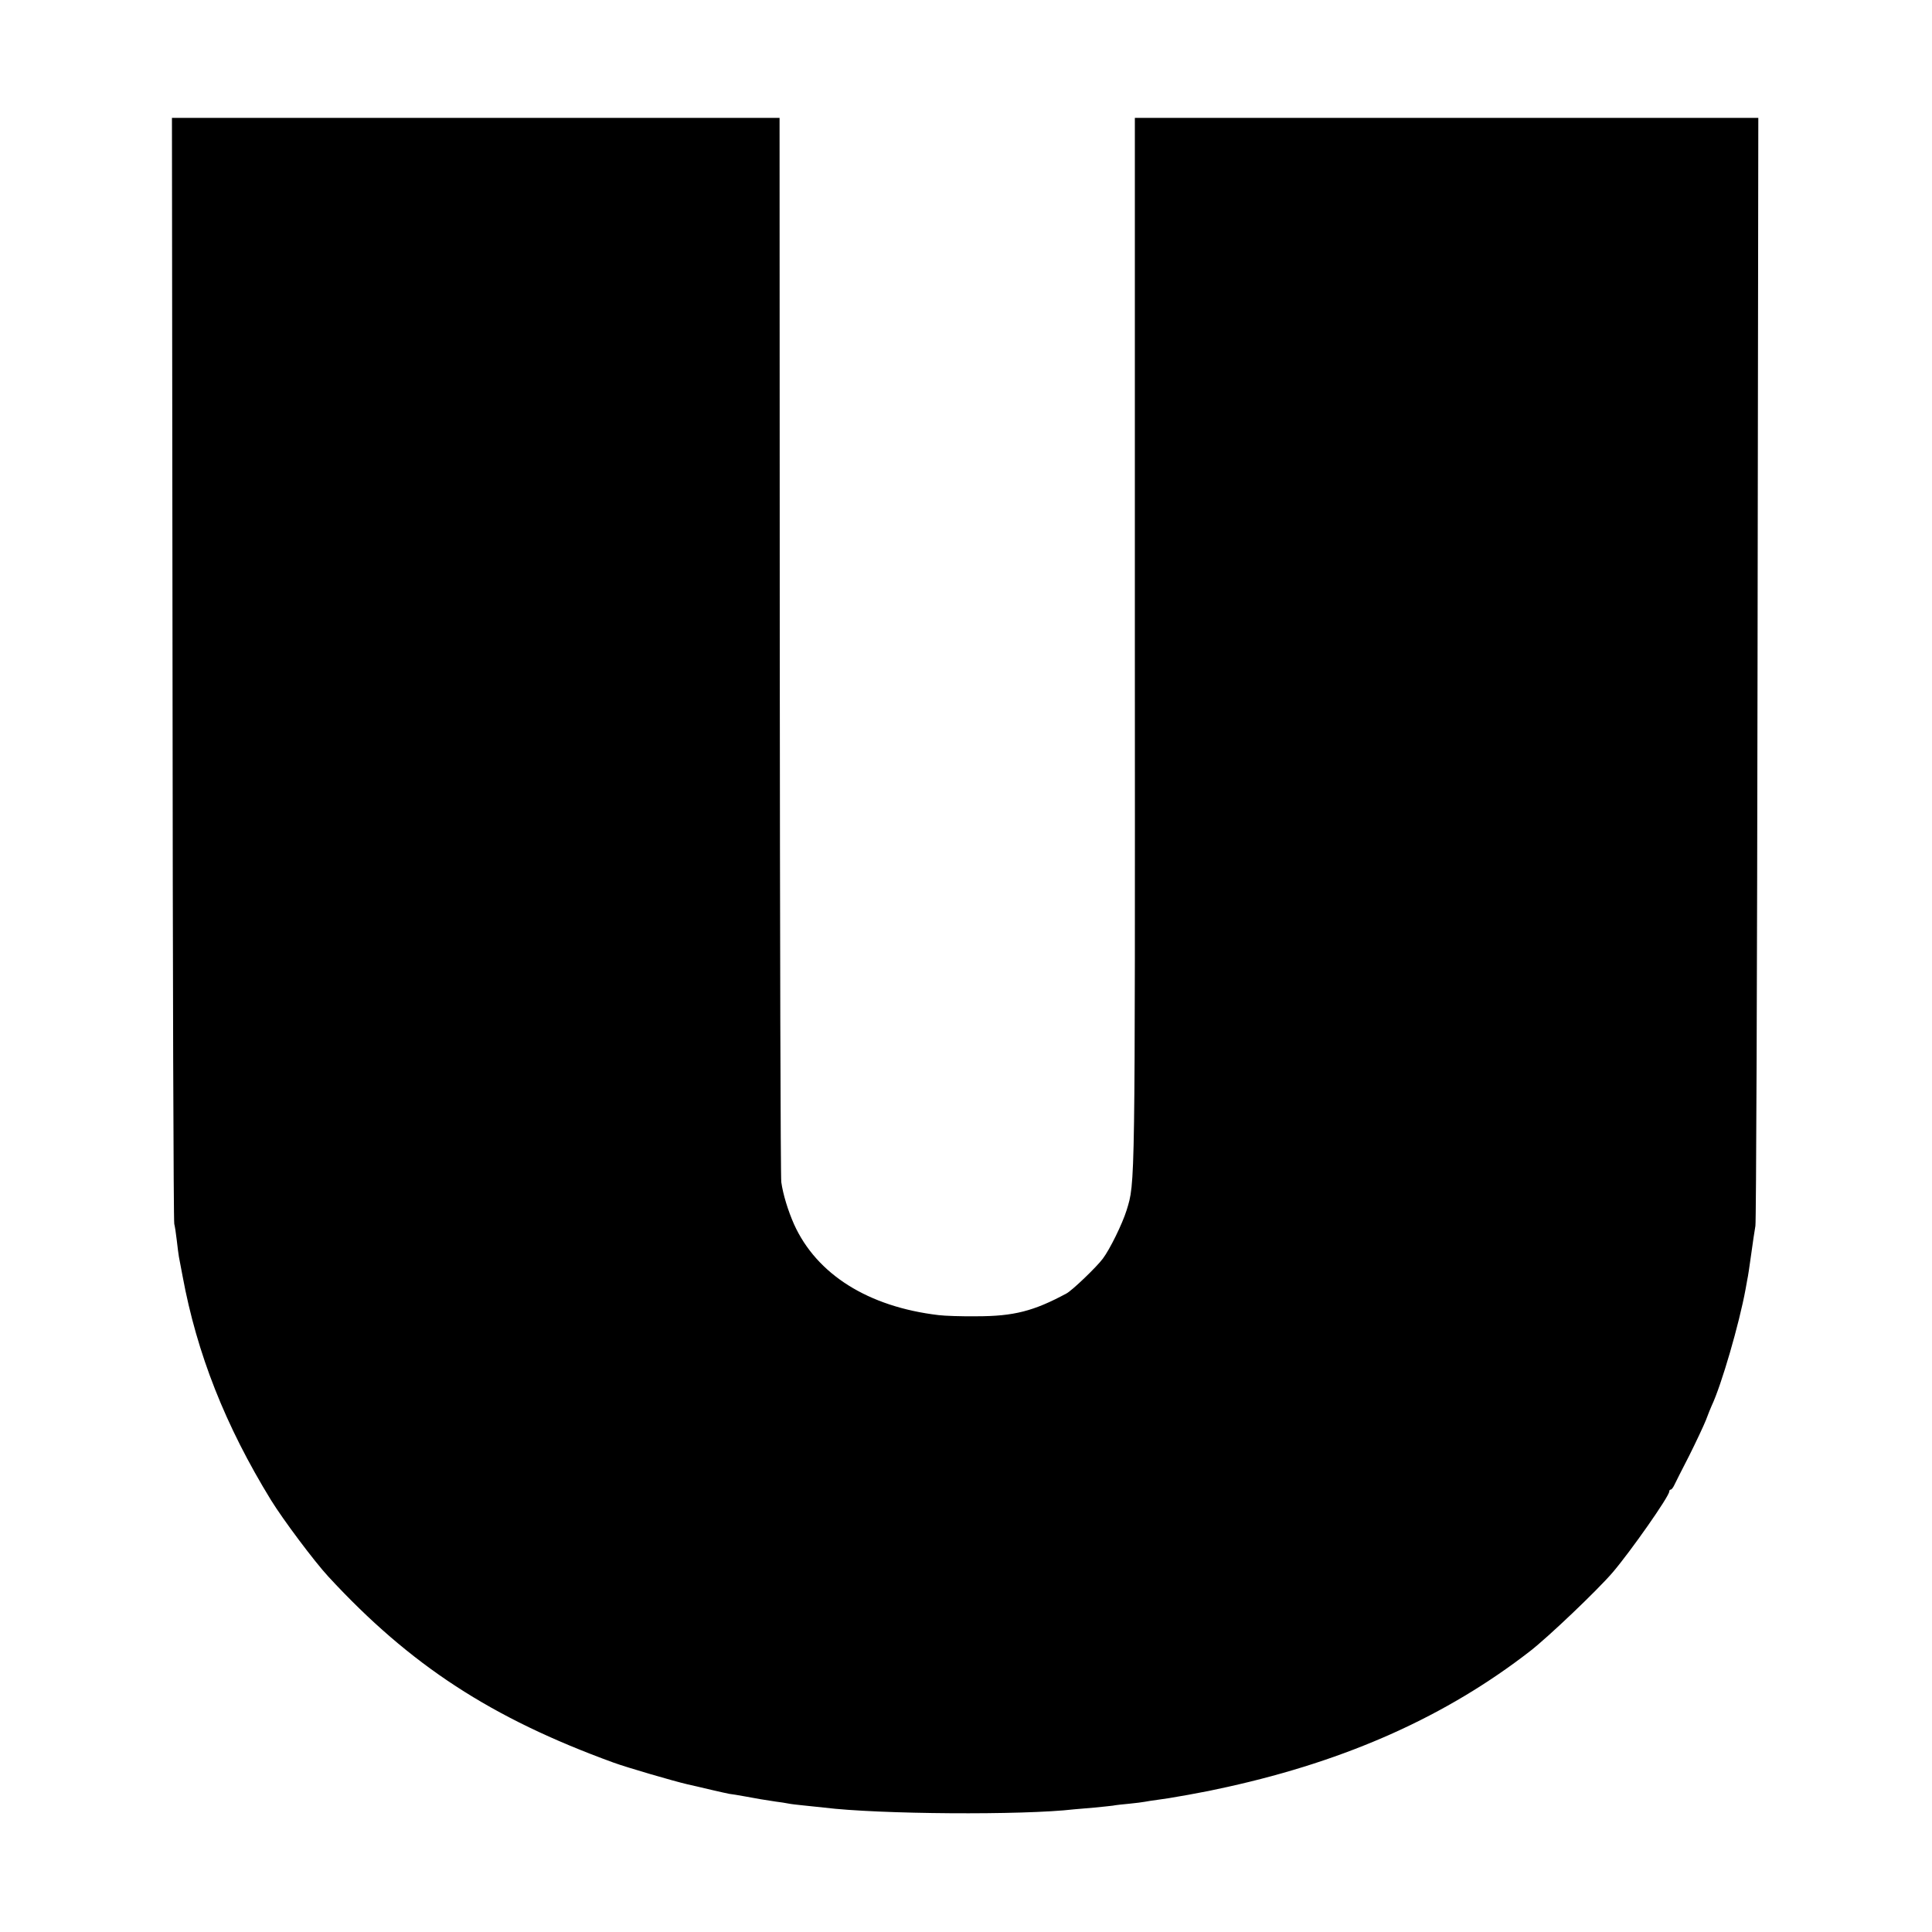 <svg version="1" xmlns="http://www.w3.org/2000/svg" width="1333.333" height="1333.333" viewBox="0 0 1000 1000"><path d="M89.3 346.2c.1 156.9.5 286.2.9 287.3.3 1.1.9 4.9 1.3 8.5.4 3.6.9 7.4 1.1 8.5.2 1.1 1.1 5.6 1.9 10 7.4 40.1 22.1 77.4 45.8 116 6.1 9.9 22.3 31.6 29.7 39.6 42.4 45.9 84.3 73.2 147.5 96.2 6.8 2.5 31.5 9.7 38.5 11.3 4.4 1 4.1.9 12.5 2.9 3.9.9 7.9 1.8 9 2 1.1.1 4.7.7 8 1.3 6.5 1.2 9.8 1.8 16 2.7 2.3.3 5.2.7 6.5 1 1.4.3 5 .7 8 1 3 .3 7.8.8 10.5 1.1 28.2 3.5 103 4 129.5.9 1.9-.2 6.7-.6 10.5-.9 3.9-.4 8.1-.8 9.5-1 1.4-.3 5.2-.7 8.5-1 3.3-.3 6.9-.8 8-1 1.1-.2 4-.7 6.5-1 4.6-.6 5.7-.8 16-2.6 10.3-1.9 11.3-2.1 20.4-4.1 62.3-13.8 113.3-36.7 156.6-70.3 9.4-7.3 34.7-31.4 42.7-40.7C844 803 864 774.5 864 772c0-.5.3-1 .8-1 .4 0 1.2-1 1.8-2.3.6-1.2 4-8.1 7.7-15.2 3.6-7.2 7.5-15.5 8.7-18.5 1.1-3 2.5-6.4 3-7.5 5-10.6 14.2-42.2 17.5-60.2.3-1.6.7-3.8.9-5 .3-1.2 1.2-7.1 2-13s1.8-12.6 2.2-14.8c.4-2.2.9-132.1 1.1-288.8l.4-284.7H587.4v271.1c.1 285.2.2 279.8-4.3 294.4-2.2 7-8.6 20.1-12.3 25-3.2 4.3-15.8 16.4-18.8 18-16.9 9.1-27.2 11.8-46.5 11.8-7.7.1-16.6-.2-19.7-.6-36.4-4.3-63.1-21.1-74.8-47-3.1-7-5.7-15.4-6.6-21.8-.4-2.4-.7-127.4-.8-277.6L403.5 61H89l.3 285.2z"/></svg>